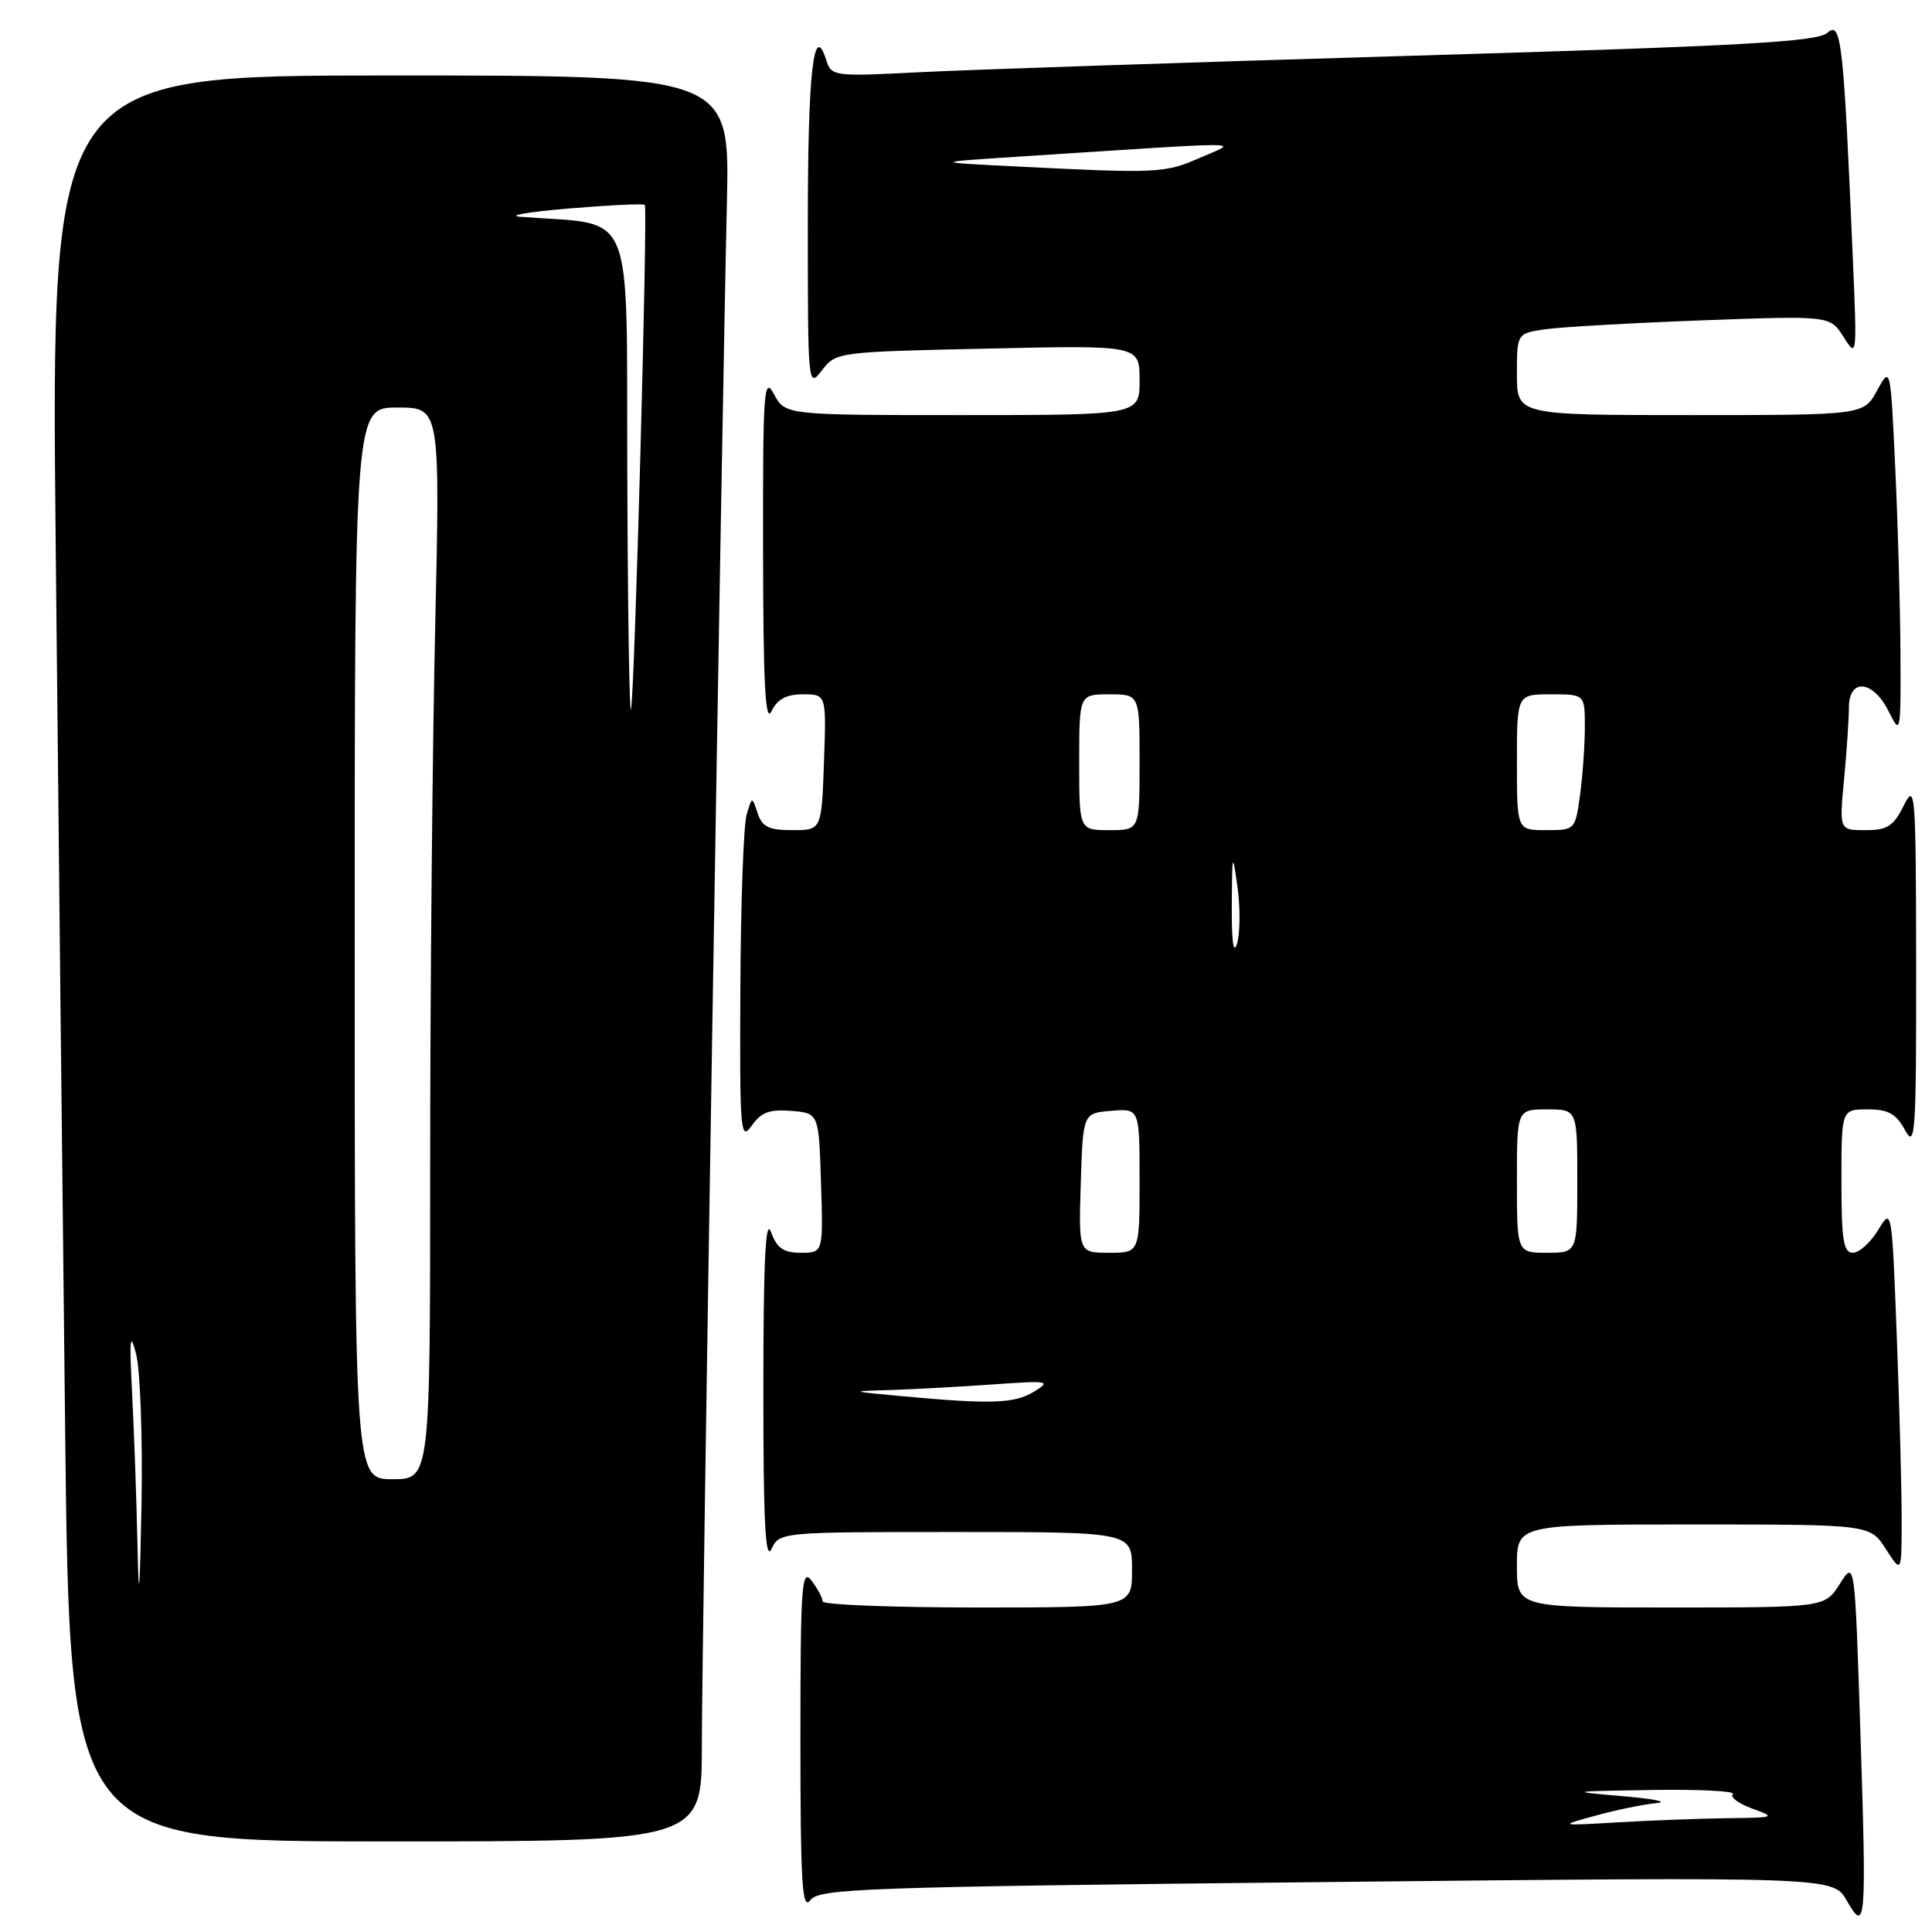 <?xml version="1.0" encoding="UTF-8" standalone="no"?>
<!DOCTYPE svg PUBLIC "-//W3C//DTD SVG 1.1//EN" "http://www.w3.org/Graphics/SVG/1.1/DTD/svg11.dtd" >
<svg xmlns="http://www.w3.org/2000/svg" xmlns:xlink="http://www.w3.org/1999/xlink" version="1.1" viewBox="0 0 256 256">
 <g >
 <path fill="currentColor"
d=" M 246.50 229.15 C 245.77 206.74 245.77 206.74 243.79 209.87 C 241.80 213.00 241.80 213.00 221.40 213.00 C 201.00 213.00 201.00 213.00 201.00 207.50 C 201.00 202.00 201.00 202.00 224.40 202.00 C 247.80 202.00 247.80 202.00 249.88 205.25 C 251.97 208.50 251.97 208.50 251.98 201.50 C 251.99 197.65 251.70 186.74 251.34 177.24 C 250.68 159.99 250.68 159.99 248.86 162.99 C 247.85 164.65 246.35 166.00 245.51 166.00 C 244.27 166.00 244.00 164.32 244.00 156.50 C 244.00 147.00 244.00 147.00 247.47 147.00 C 250.22 147.00 251.24 147.57 252.43 149.75 C 253.78 152.25 253.92 150.27 253.90 128.00 C 253.87 104.75 253.79 103.67 252.25 106.75 C 250.90 109.48 250.08 110.00 247.17 110.00 C 243.71 110.00 243.71 110.00 244.35 103.25 C 244.70 99.54 244.99 95.26 244.99 93.75 C 245.00 89.81 248.19 90.11 250.25 94.25 C 251.84 97.44 251.87 97.29 251.82 86.50 C 251.79 80.45 251.48 69.42 251.13 62.00 C 250.50 48.50 250.50 48.50 248.72 51.75 C 246.95 55.00 246.95 55.00 223.97 55.00 C 201.00 55.00 201.00 55.00 201.00 49.59 C 201.00 44.18 201.00 44.18 204.75 43.63 C 206.81 43.33 216.15 42.80 225.50 42.45 C 242.50 41.82 242.50 41.82 244.29 44.66 C 246.05 47.45 246.07 47.28 245.52 34.50 C 244.28 5.40 243.98 2.71 242.15 4.34 C 240.79 5.55 231.06 6.09 187.00 7.39 C 157.57 8.26 128.25 9.24 121.84 9.57 C 110.44 10.15 110.17 10.12 109.48 7.95 C 107.80 2.66 107.03 9.62 107.04 30.00 C 107.04 51.21 107.07 51.47 108.92 49.06 C 110.77 46.65 111.01 46.62 130.89 46.19 C 151.00 45.74 151.00 45.74 151.00 50.37 C 151.00 55.00 151.00 55.00 127.53 55.00 C 104.06 55.00 104.06 55.00 102.57 52.25 C 101.21 49.75 101.08 51.61 101.11 73.00 C 101.13 90.63 101.41 95.94 102.22 94.25 C 103.00 92.64 104.18 92.00 106.40 92.00 C 109.50 92.00 109.50 92.00 109.18 101.00 C 108.86 110.00 108.86 110.00 105.00 110.00 C 101.88 110.00 100.99 109.57 100.39 107.75 C 99.65 105.50 99.65 105.50 98.92 108.00 C 98.53 109.38 98.15 119.71 98.10 130.97 C 98.01 149.98 98.11 151.28 99.60 149.17 C 100.85 147.38 101.97 146.96 104.85 147.20 C 108.50 147.50 108.50 147.50 108.79 156.75 C 109.08 166.00 109.08 166.00 106.12 166.00 C 103.81 166.00 102.95 165.40 102.16 163.25 C 101.44 161.27 101.15 167.09 101.15 184.00 C 101.14 201.60 101.41 206.94 102.22 205.25 C 103.30 203.01 103.43 203.00 126.65 203.00 C 150.00 203.00 150.00 203.00 150.00 208.00 C 150.00 213.00 150.00 213.00 129.50 213.00 C 118.22 213.00 109.00 212.64 109.00 212.19 C 109.00 211.75 108.34 210.51 107.53 209.44 C 106.23 207.72 106.06 210.06 106.06 230.50 C 106.06 249.55 106.29 253.21 107.36 251.79 C 108.55 250.23 114.18 250.03 175.78 249.38 C 242.91 248.68 242.91 248.68 244.70 251.83 C 247.24 256.29 247.34 255.02 246.50 229.15 Z  M 93.00 231.25 C 92.99 218.49 95.60 58.32 96.32 26.75 C 96.70 10.00 96.70 10.00 51.73 10.00 C 6.76 10.00 6.76 10.00 7.38 72.25 C 7.73 106.49 8.28 159.14 8.63 189.25 C 9.24 244.00 9.24 244.00 51.12 244.00 C 93.00 244.00 93.00 244.00 93.00 231.25 Z  M 211.50 240.56 C 214.25 239.81 217.85 239.07 219.50 238.92 C 221.15 238.76 219.12 238.35 215.00 238.00 C 207.74 237.38 207.86 237.35 218.92 237.18 C 225.20 237.08 230.01 237.33 229.61 237.73 C 229.21 238.12 230.37 238.99 232.19 239.65 C 235.37 240.80 235.24 240.85 228.90 240.92 C 225.27 240.97 218.75 241.21 214.40 241.47 C 206.50 241.93 206.50 241.93 211.50 240.56 Z  M 119.50 185.00 C 112.50 184.35 112.50 184.35 118.10 184.18 C 121.18 184.08 127.25 183.75 131.60 183.44 C 138.98 182.92 139.34 182.98 137.00 184.41 C 134.40 185.99 131.32 186.09 119.50 185.00 Z  M 143.21 156.75 C 143.50 147.50 143.50 147.50 147.25 147.19 C 151.00 146.88 151.00 146.88 151.00 156.44 C 151.00 166.00 151.00 166.00 146.96 166.00 C 142.92 166.00 142.92 166.00 143.21 156.75 Z  M 201.00 156.50 C 201.00 147.00 201.00 147.00 205.00 147.00 C 209.00 147.00 209.00 147.00 209.00 156.50 C 209.00 166.00 209.00 166.00 205.00 166.00 C 201.00 166.00 201.00 166.00 201.00 156.50 Z  M 163.22 120.00 C 163.26 112.95 163.31 112.80 163.97 117.50 C 164.35 120.25 164.33 123.62 163.92 125.00 C 163.44 126.60 163.19 124.81 163.22 120.00 Z  M 143.00 101.00 C 143.00 92.00 143.00 92.00 147.00 92.00 C 151.00 92.00 151.00 92.00 151.00 101.00 C 151.00 110.00 151.00 110.00 147.00 110.00 C 143.00 110.00 143.00 110.00 143.00 101.00 Z  M 201.00 101.00 C 201.00 92.00 201.00 92.00 205.50 92.00 C 210.00 92.00 210.00 92.00 210.00 96.36 C 210.00 98.76 209.71 102.81 209.36 105.36 C 208.73 109.97 208.70 110.00 204.86 110.00 C 201.00 110.00 201.00 110.00 201.00 101.00 Z  M 134.50 22.05 C 123.50 21.50 123.50 21.50 135.50 20.72 C 166.64 18.71 164.07 18.69 159.00 20.91 C 154.34 22.96 153.40 23.00 134.50 22.05 Z  M 18.22 204.90 C 18.10 199.08 17.78 190.08 17.52 184.90 C 17.12 177.32 17.23 176.26 18.04 179.44 C 18.59 181.61 18.91 190.61 18.75 199.44 C 18.52 211.39 18.39 212.79 18.22 204.90 Z  M 47.00 125.00 C 47.00 54.00 47.00 54.00 52.66 54.00 C 58.32 54.00 58.32 54.00 57.66 83.25 C 57.30 99.34 57.00 131.29 57.00 154.25 C 57.00 196.00 57.00 196.00 52.00 196.00 C 47.00 196.00 47.00 196.00 47.00 125.00 Z  M 83.12 62.82 C 82.99 26.65 84.34 29.91 69.00 28.73 C 67.08 28.58 69.92 28.09 75.32 27.63 C 80.72 27.18 85.27 26.96 85.44 27.15 C 85.85 27.63 84.09 92.12 83.61 94.00 C 83.40 94.83 83.18 80.79 83.12 62.82 Z "/>
</g>
</svg>